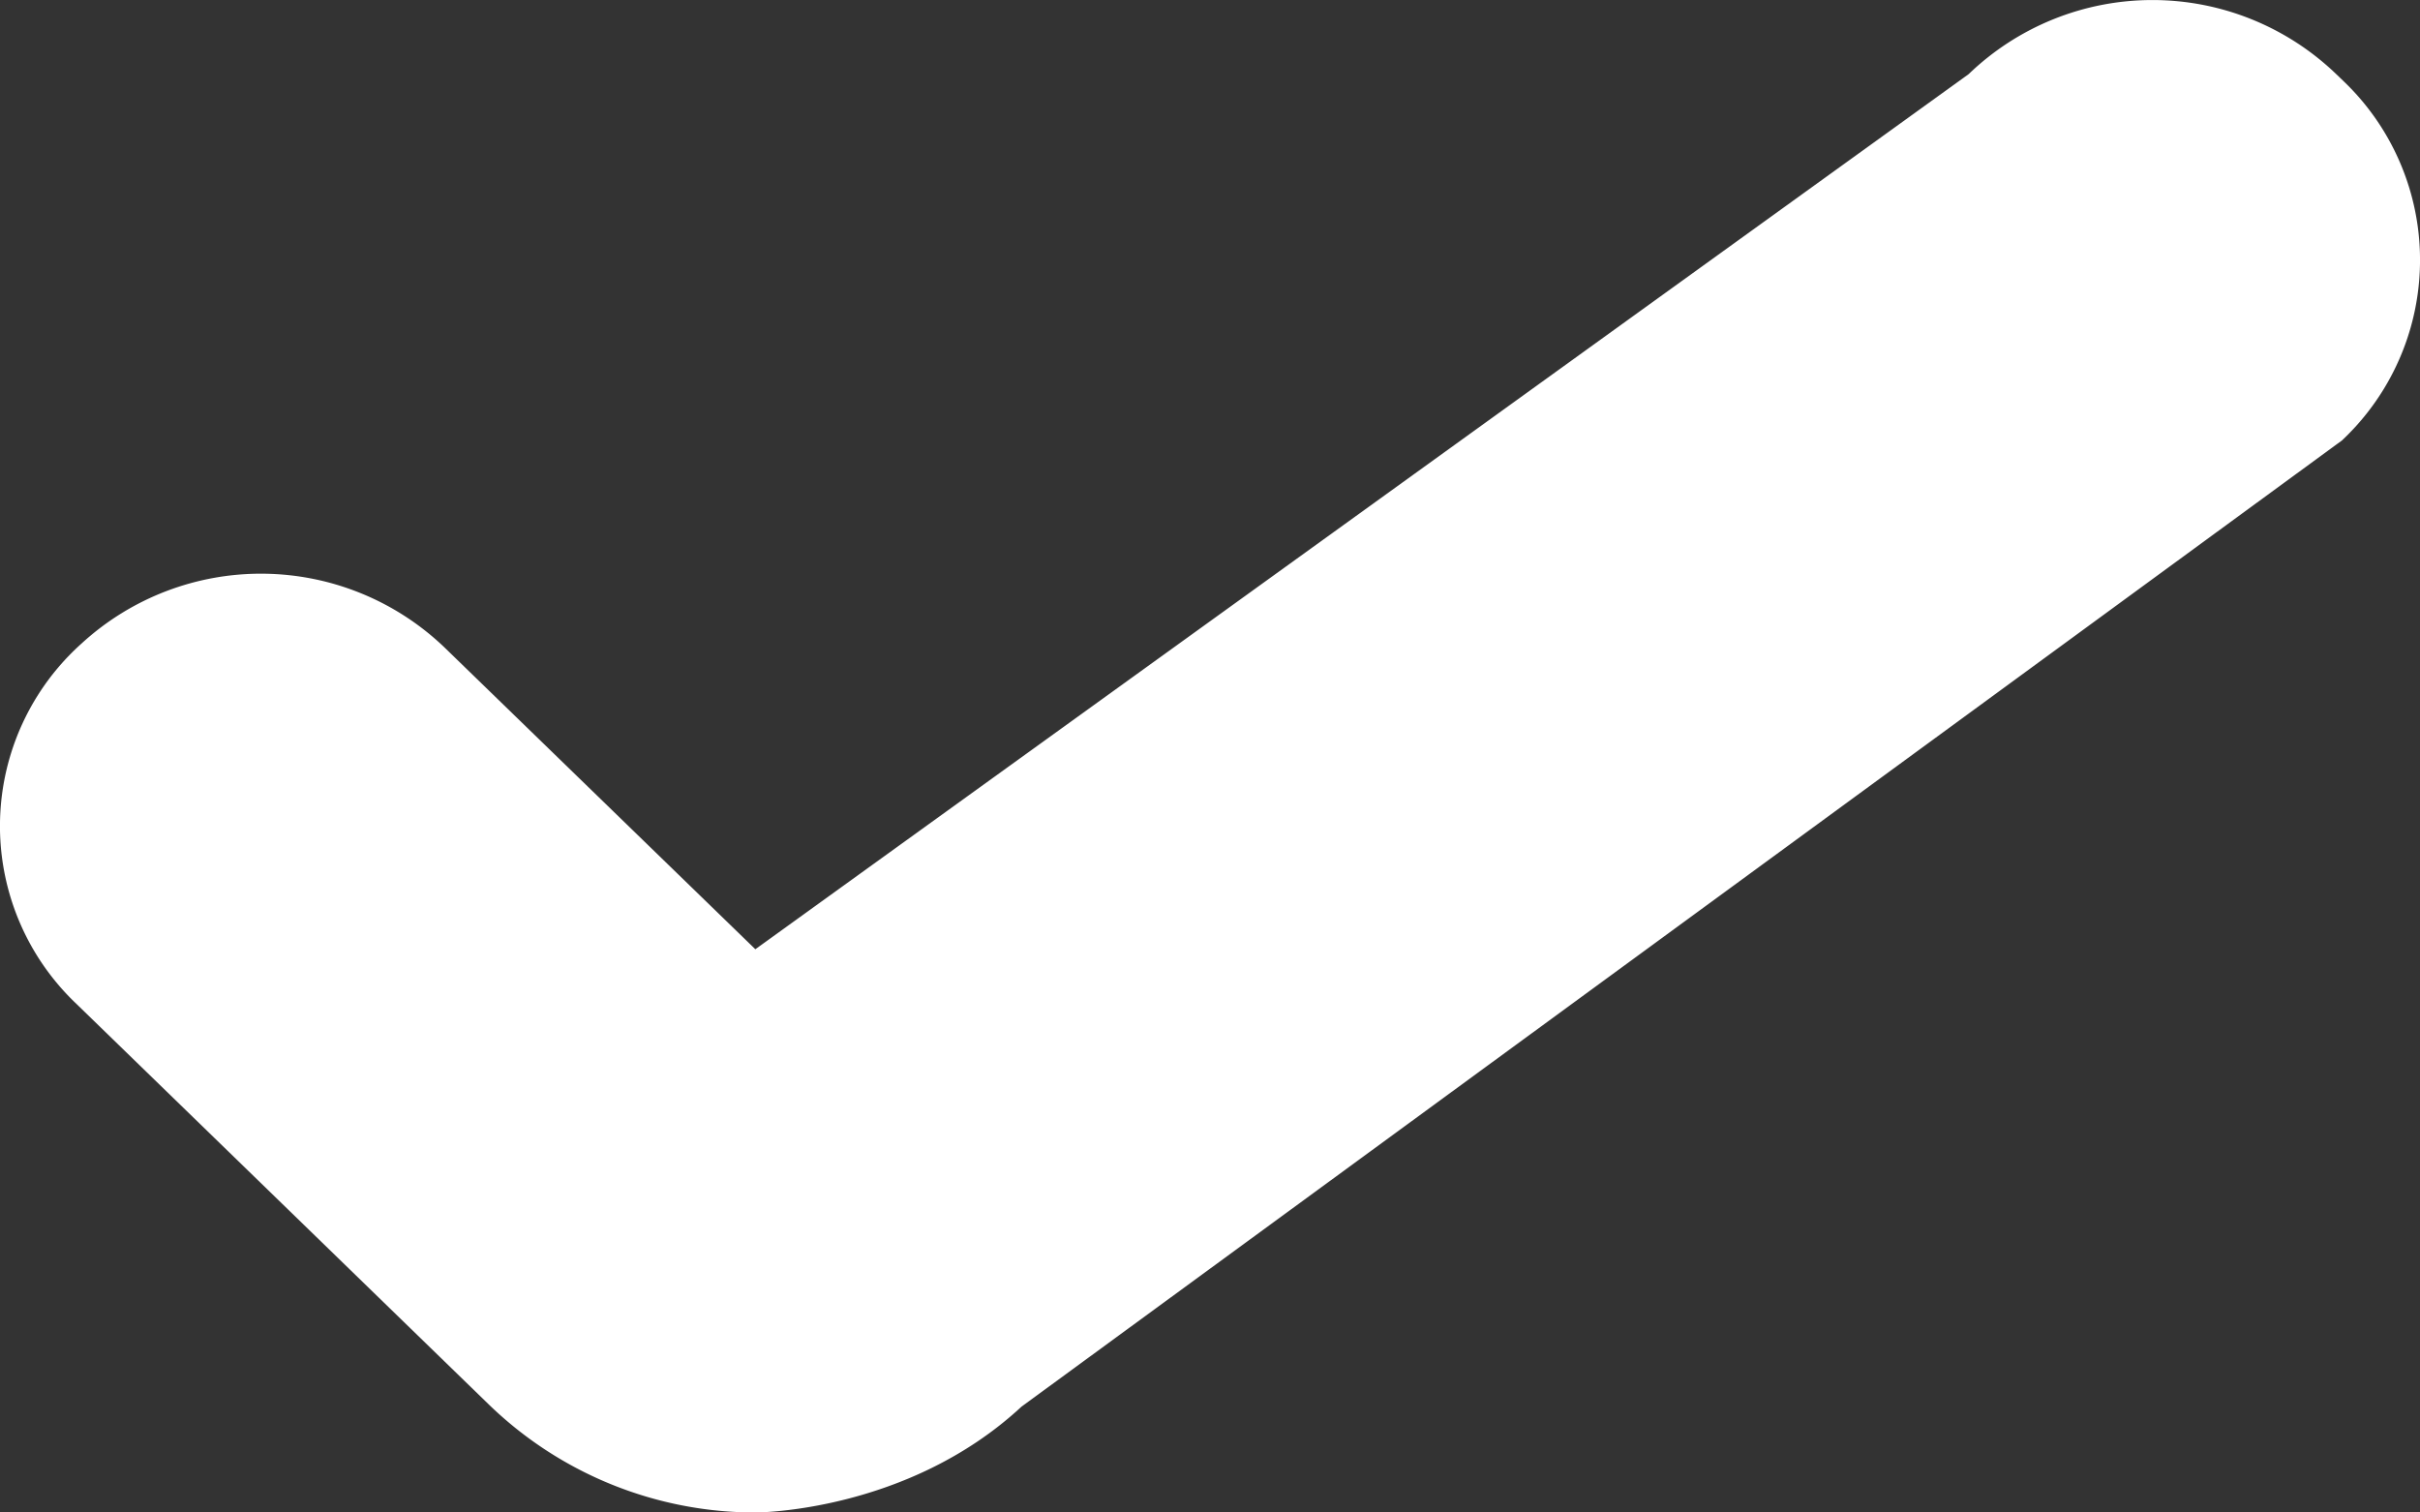 <svg width="8" height="5" fill="none" xmlns="http://www.w3.org/2000/svg"><rect width="100%" height="100%" fill="#333333" stroke="none"/><path d="M3.377 4.65C3 5 2.5 5 2.497 5a1.266 1.266 0 01-.879-.355L.253 3.319A.81.81 0 01.27 2.127a.877.877 0 011.198.012l1.029.999L6.508.245a.876.876 0 011.215 0l.025.024a.818.818 0 01-.006 1.187L3.377 4.65z" fill="#fff"/></svg>